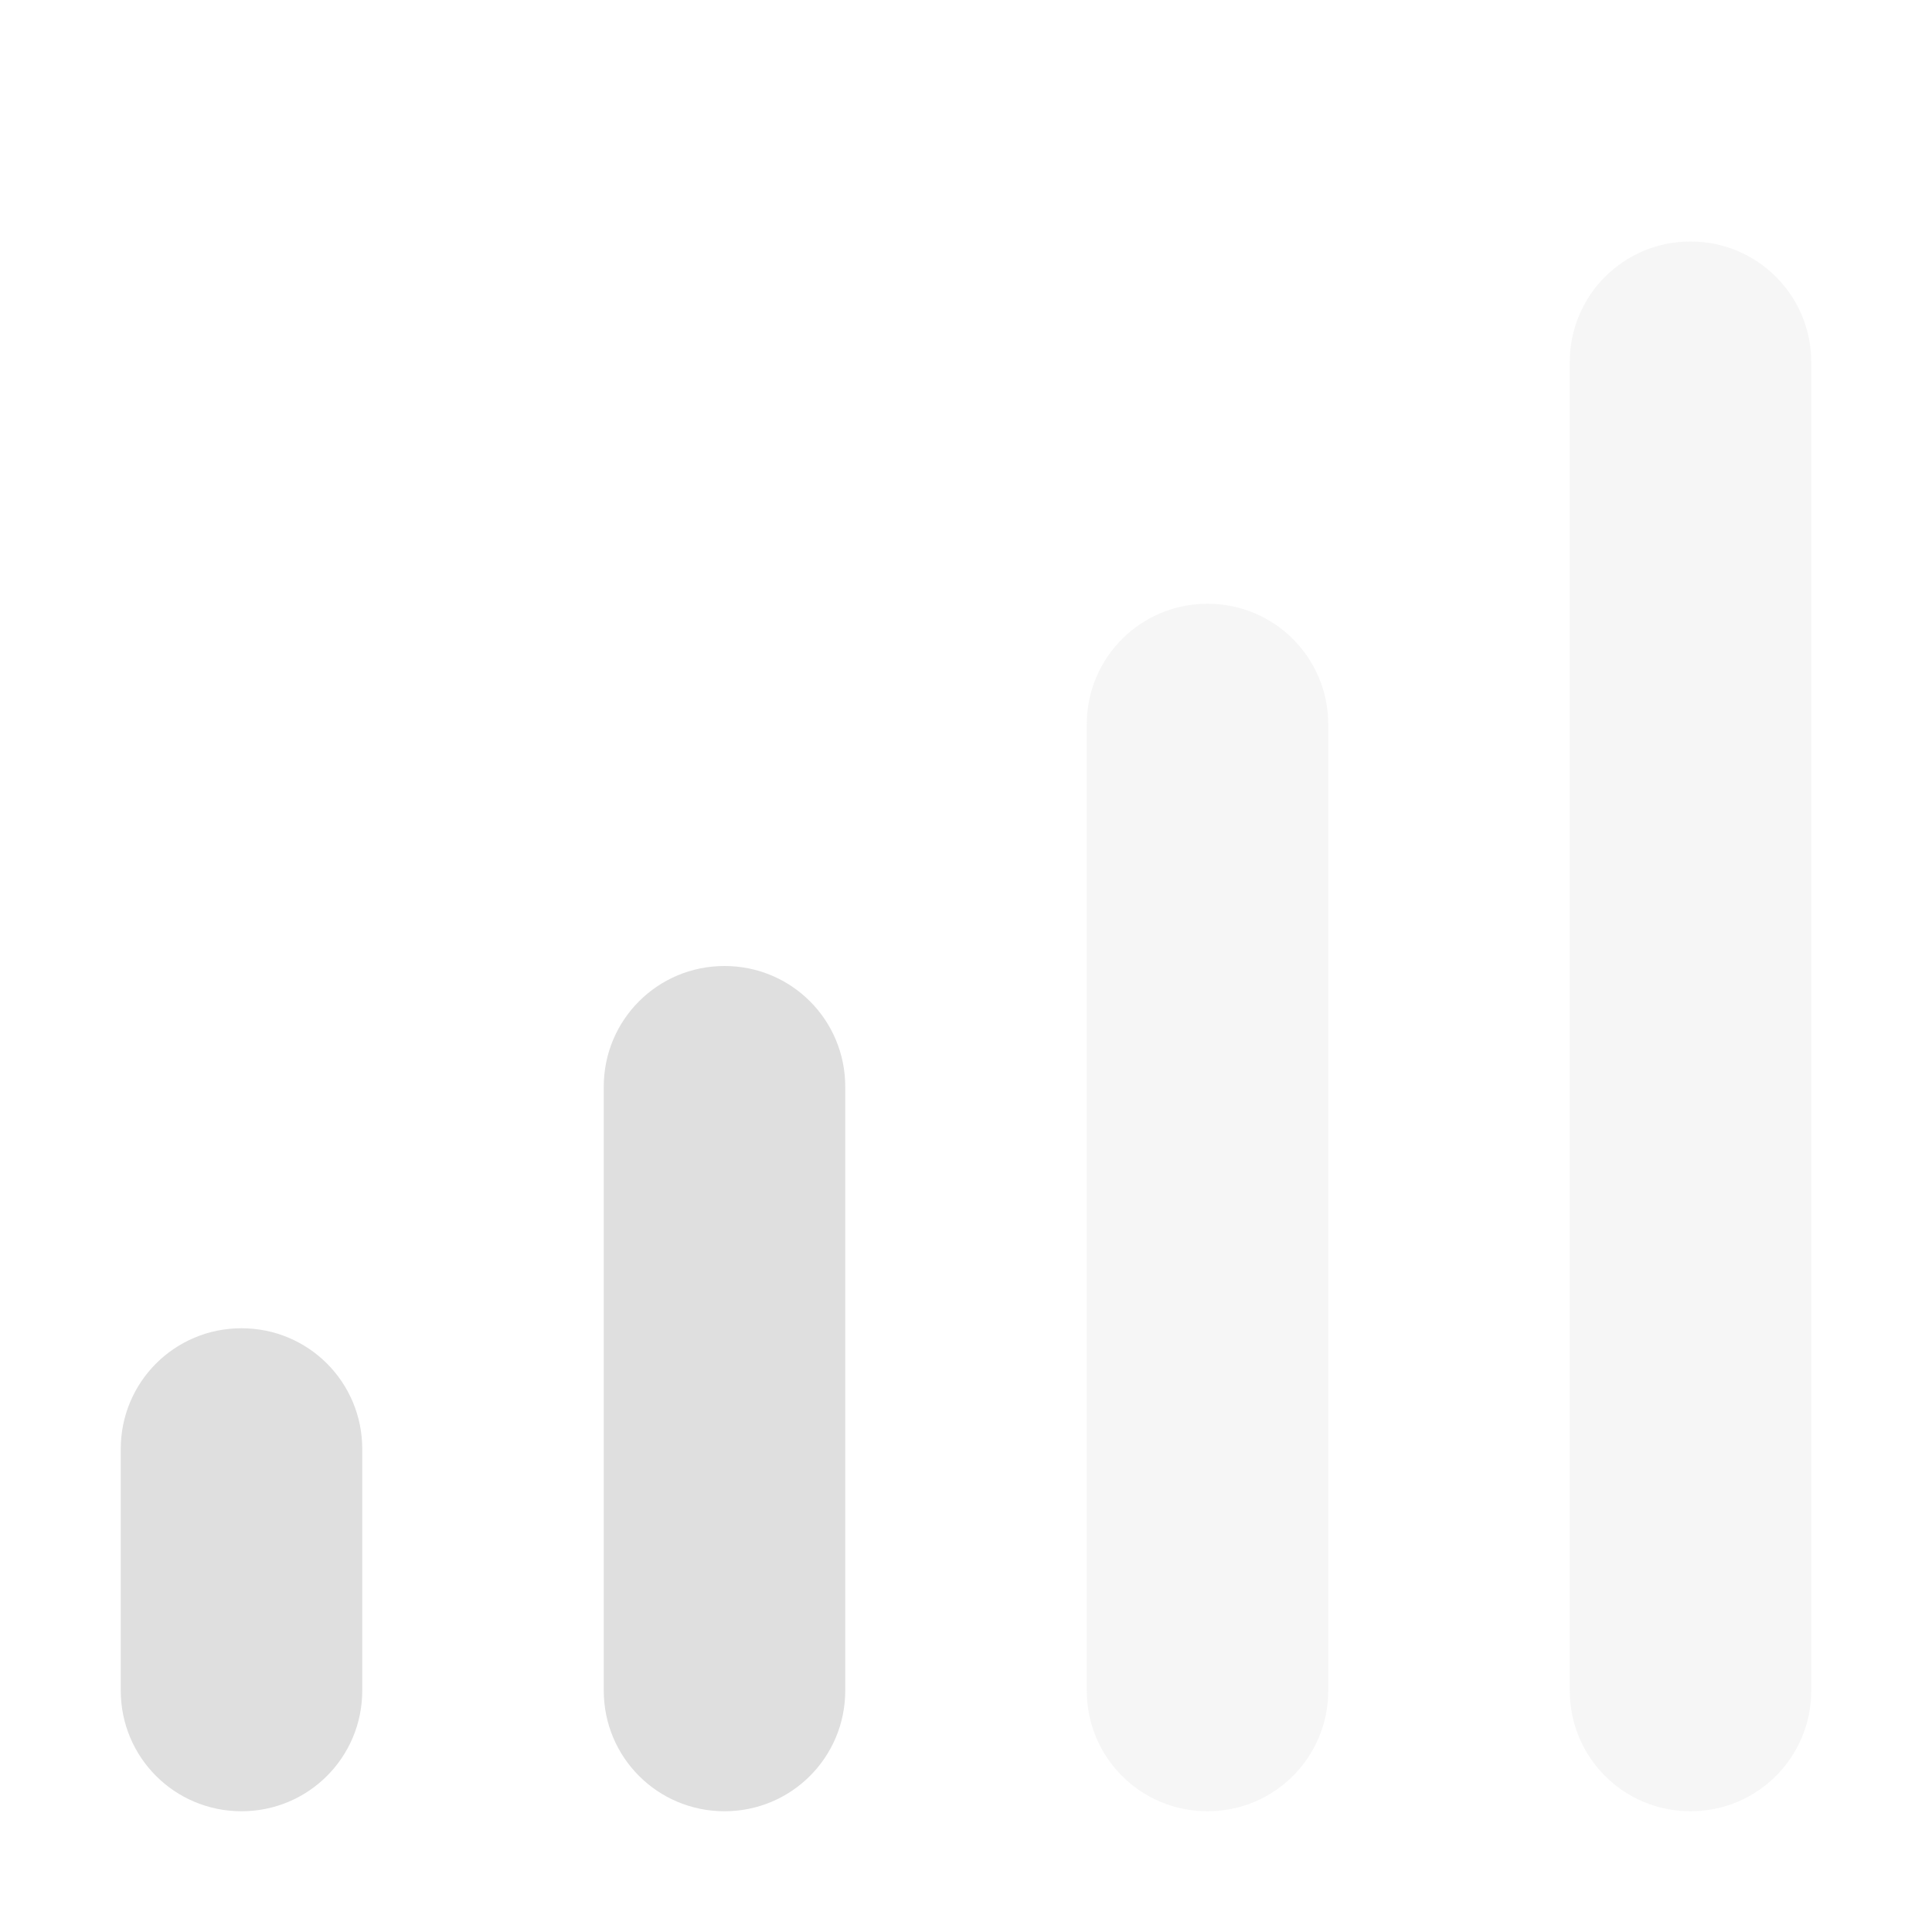 <?xml version="1.0" encoding="UTF-8" standalone="no"?>
<!-- Created with Inkscape (http://www.inkscape.org/) -->

<svg
   width="16"
   height="16"
   viewBox="0 0 16 16"
   version="1.1"
   id="svg5"
   inkscape:version="1.2 (1:1.2.1+202207142221+cd75a1ee6d)"
   sodipodi:docname="network-cellular-signal-ok-symbolic.svg"
   xmlns:inkscape="http://www.inkscape.org/namespaces/inkscape"
   xmlns:sodipodi="http://sodipodi.sourceforge.net/DTD/sodipodi-0.dtd"
   xmlns="http://www.w3.org/2000/svg"
   xmlns:svg="http://www.w3.org/2000/svg">
  <sodipodi:namedview
     id="namedview7"
     pagecolor="#ffffff"
     bordercolor="#000000"
     borderopacity="0.25"
     inkscape:showpageshadow="2"
     inkscape:pageopacity="0.0"
     inkscape:pagecheckerboard="0"
     inkscape:deskcolor="#d1d1d1"
     inkscape:document-units="px"
     showgrid="false"
     inkscape:zoom="51.5625"
     inkscape:cx="7.990303"
     inkscape:cy="8"
     inkscape:window-width="1920"
     inkscape:window-height="1018"
     inkscape:window-x="0"
     inkscape:window-y="28"
     inkscape:window-maximized="1"
     inkscape:current-layer="svg5" />
  <defs
     id="defs2" />
  <path
     id="rect788"
     style="fill:#dfdfdf;stroke-width:3;stroke-linecap:round;stroke-linejoin:round"
     d="M 6,8 C 5.446,8 5,8.446 5,9 v 5 c 0,0.554 0.446,1 1,1 0.554,0 1,-0.446 1,-1 V 9 C 7,8.446 6.554,8 6,8 Z m -4,3 c -0.554,0 -1,0.446 -1,1 v 2 c 0,0.554 0.446,1 1,1 0.554,0 1,-0.446 1,-1 V 12 C 3,11.446 2.554,11 2,11 Z"
     sodipodi:nodetypes="ssssssssssssss" />
  <path
     id="path1030"
     style="fill:#dfdfdf;stroke-width:3;stroke-linecap:round;stroke-linejoin:round;opacity:0.3"
     d="M 14 2 C 13.446 2 13 2.446 13 3 L 13 14 C 13 14.554 13.446 15 14 15 C 14.554 15 15 14.554 15 14 L 15 3 C 15 2.446 14.554 2 14 2 z M 10 5 C 9.446 5 9 5.446 9 6 L 9 14 C 9 14.554 9.446 15 10 15 C 10.554 15 11 14.554 11 14 L 11 6 C 11 5.446 10.554 5 10 5 z " />
</svg>
